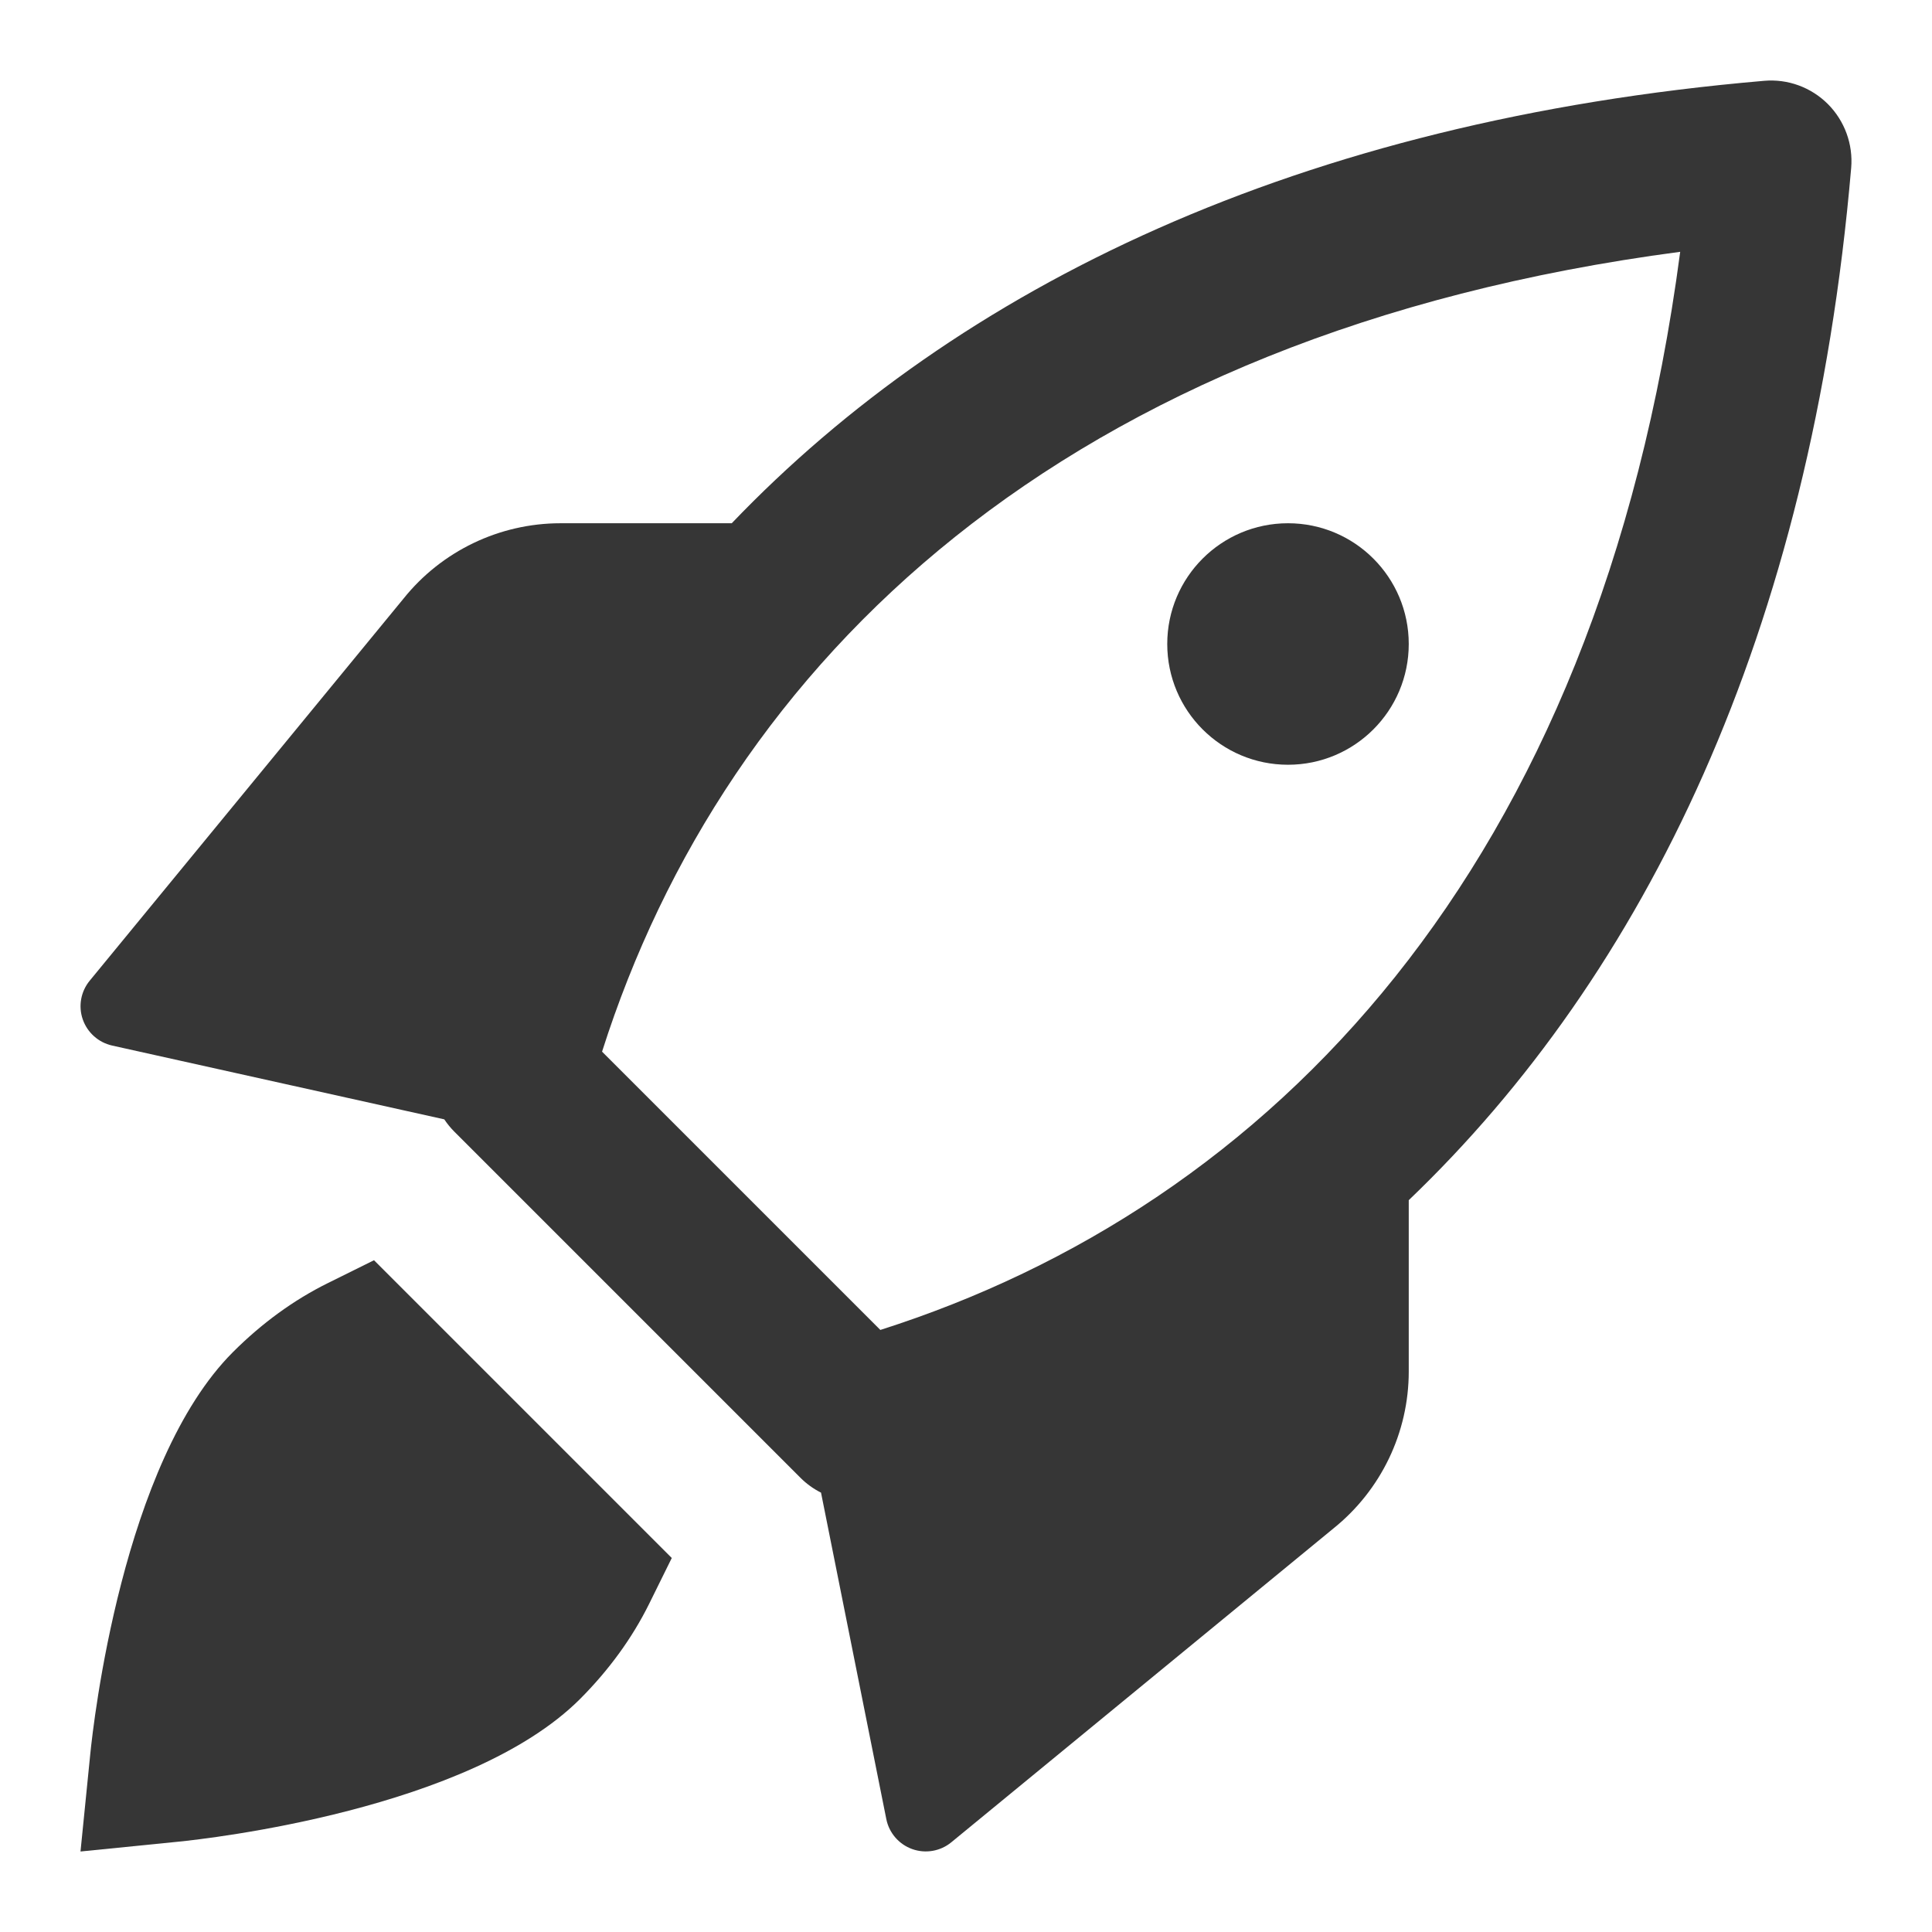 <?xml version="1.0" encoding="UTF-8"?>
<svg id="Camada_1" xmlns="http://www.w3.org/2000/svg" width="24" height="24" version="1.1" viewBox="0 0 24 24">
  <!-- Generator: Adobe Illustrator 29.1.0, SVG Export Plug-In . SVG Version: 2.1.0 Build 142)  -->
  <circle cx="16" cy="8" r="1.5" fill="#363636"/>
  <path d="M22.707,1.293c-.209-.209-.499-.315-.793-.289-5.784.497-10.014,2.56-12.824,5.496h-2.127c-.759,0-1.477.345-1.951.937l-3.898,4.746c-.11.134-.143.316-.086.48.057.164.195.287.364.325l4.127.917c.036.054.078.106.125.153l4.299,4.299c.077.077.164.139.256.185l.811,4.055c.034.172.157.314.322.373.165.059.35.027.485-.084l4.746-3.898c.592-.475.937-1.192.937-1.951v-2.128c2.936-2.81,4.999-7.039,5.496-12.823.025-.294-.081-.584-.289-.793ZM10.936,16.521l-3.457-3.457c1.537-4.828,5.702-8.921,13.393-9.936-1.016,7.691-5.109,11.855-9.936,13.393Z" fill="#363636"/>
  <path d="M4.075,15.938c-.425.21-.822.499-1.181.858-1.374,1.373-1.735,4.622-1.772,4.987l-.122,1.217,1.217-.122c.366-.037,3.614-.399,4.988-1.772.359-.36.648-.757.858-1.181l.282-.571-3.699-3.699-.571.283Z" fill="#363636"/>
</svg>
